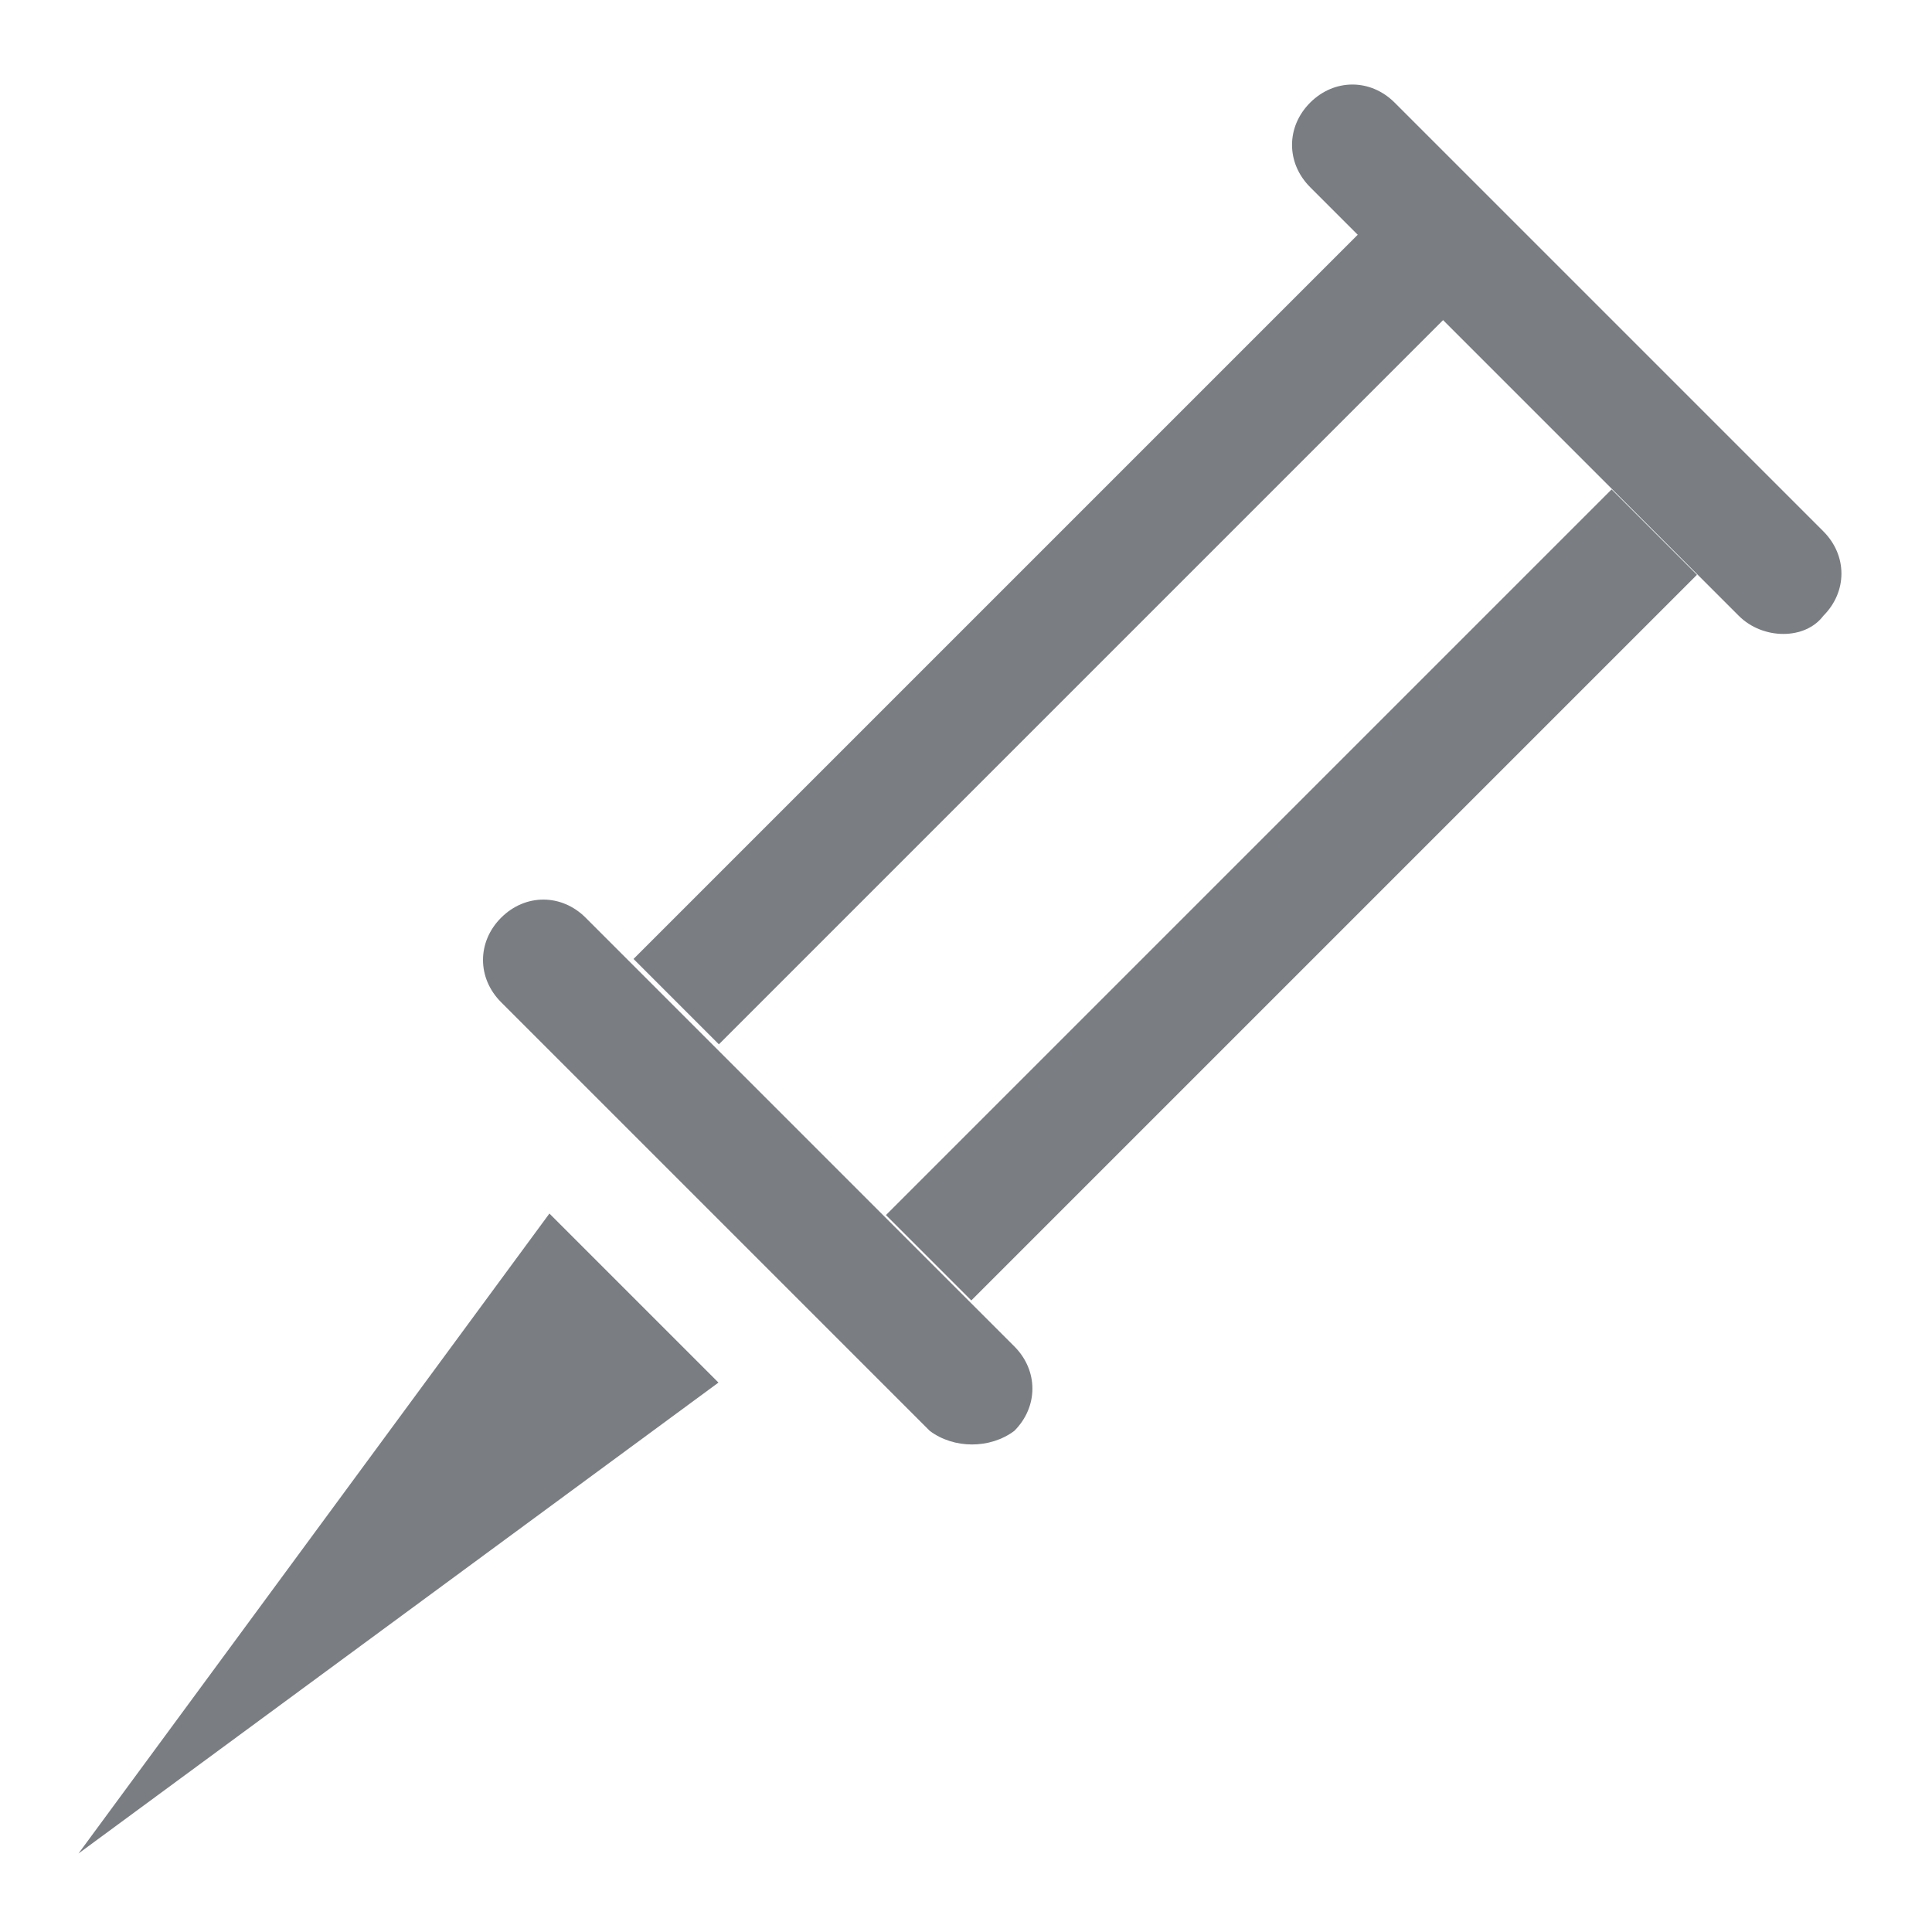 <?xml version="1.0" encoding="utf-8"?>
<!-- Generator: Adobe Illustrator 22.0.1, SVG Export Plug-In . SVG Version: 6.00 Build 0)  -->
<svg version="1.1" id="raf-icon-pin-outline" xmlns="http://www.w3.org/2000/svg" xmlns:xlink="http://www.w3.org/1999/xlink"
	 x="0px" y="0px" viewBox="0 0 32 32" style="enable-background:new 0 0 32 32;" xml:space="preserve">
<path style="fill:#7A7E82;" d="M28.8,10.2l-7.1-7.1c-0.4-0.4-0.4-1,0-1.4l0,0c0.4-0.4,1-0.4,1.4,0l7.1,7.1c0.4,0.4,0.4,1,0,1.4v0
	C29.9,10.6,29.2,10.6,28.8,10.2z"/>
<path style="fill:#7A7E82;" d="M15.4,23.7l-7.1-7.1c-0.4-0.4-0.4-1,0-1.4l0,0c0.4-0.4,1-0.4,1.4,0l7.1,7.1c0.4,0.4,0.4,1,0,1.4l0,0
	C16.4,24,15.8,24,15.4,23.7z"/>
<polygon style="fill:#7A7E82;" points="9.1,20.1 11.9,22.9 1.3,30.7 "/>
<rect x="8.7" y="9.6" transform="matrix(0.707 -0.707 0.707 0.707 -2.445 15.247)" style="fill:#7A7E82;" width="17" height="2"/>
<rect x="12.9" y="13.8" transform="matrix(0.707 -0.707 0.707 0.707 -4.203 19.489)" style="fill:#7A7E82;" width="17" height="2"/>
</svg>
